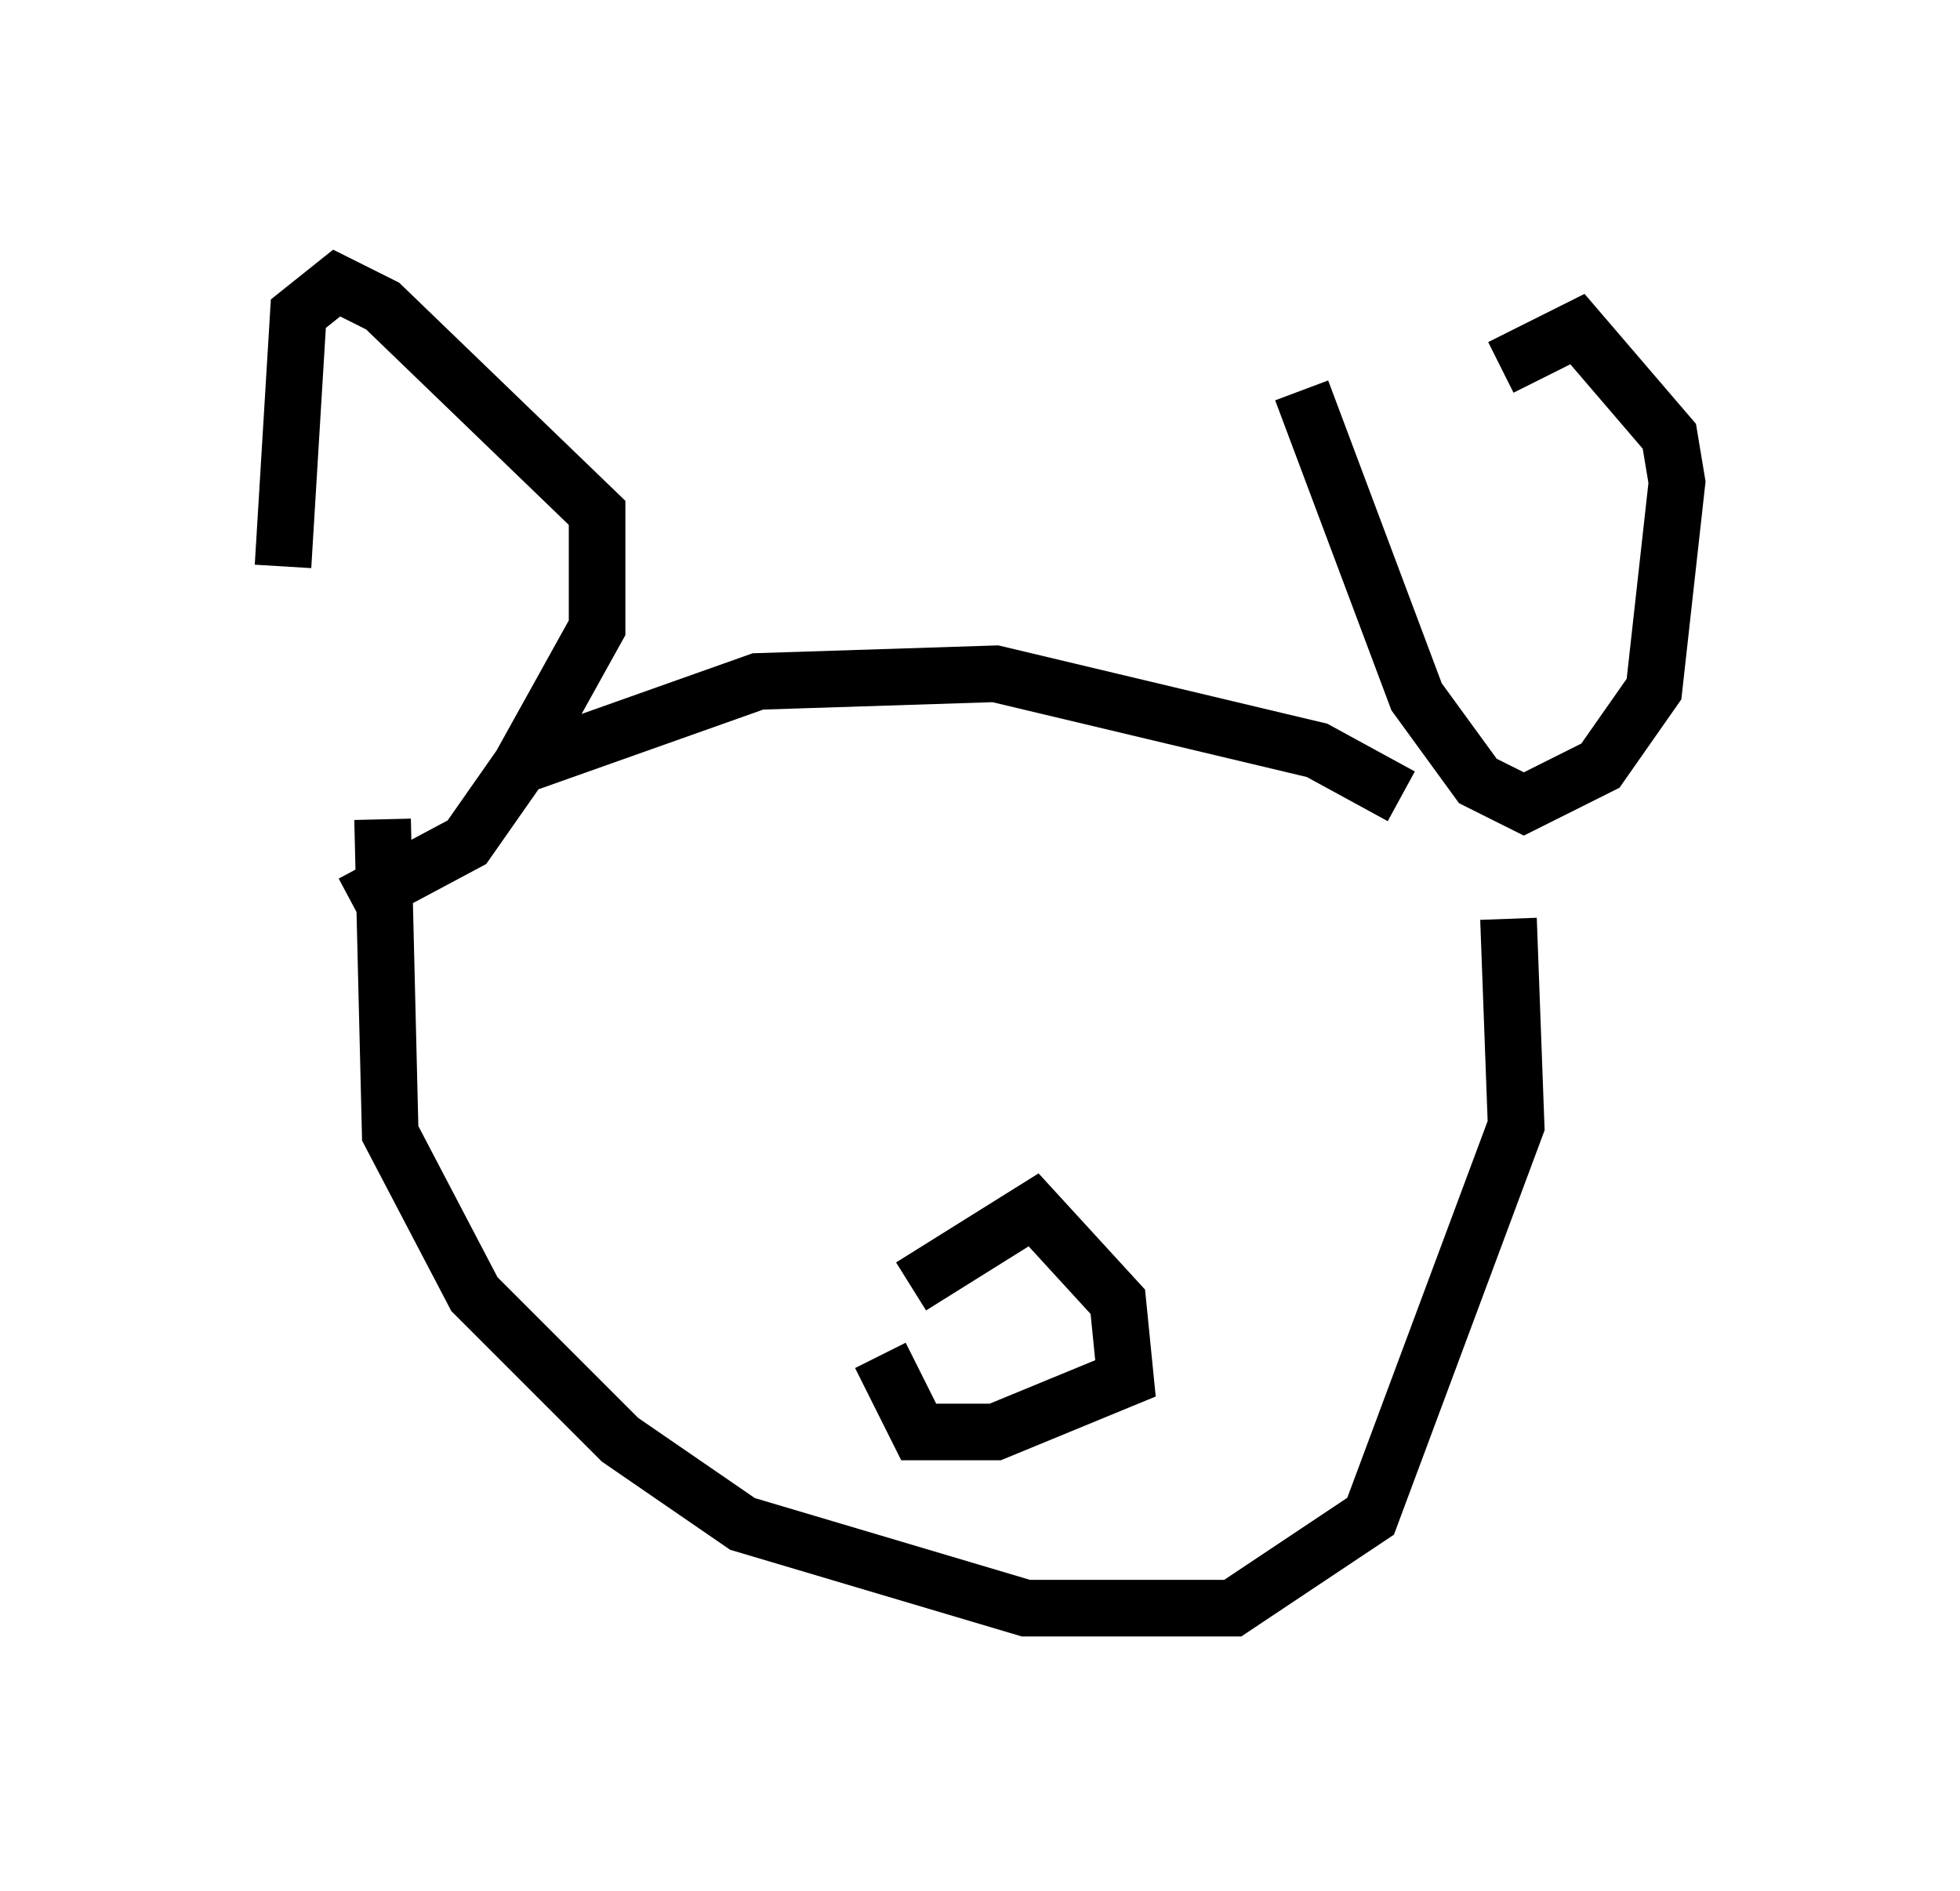 <?xml version="1.0" encoding="utf-8" ?>
<svg baseProfile="full" height="33.41" version="1.1" width="34.628" xmlns="http://www.w3.org/2000/svg" xmlns:ev="http://www.w3.org/2001/xml-events" xmlns:xlink="http://www.w3.org/1999/xlink"><defs /><rect fill="white" height="33.41" width="34.628" x="0" y="0" /><path d="M6.218, 15.149 m-1.218, -5.142 l0.271, -4.465 0.677, -0.541 l0.812, 0.406 3.789, 3.654 l0.0, 2.03 -1.353, 2.436 l-0.947, 1.353 -2.03, 1.083 m2.977, -2.436 l4.195, -1.488 4.195, -0.135 l5.683, 1.353 1.488, 0.812 m1.759, -7.578 l1.353, -0.677 1.624, 1.894 l0.135, 0.812 -0.406, 3.654 l-0.947, 1.353 -1.353, 0.677 l-0.812, -0.406 -1.083, -1.488 l-2.03, -5.413 m-16.238, 7.578 l0.135, 5.548 1.488, 2.842 l2.571, 2.571 2.165, 1.488 l5.007, 1.488 3.654, 0.0 l2.436, -1.624 2.571, -6.901 l-0.135, -3.654 m-10.555, 6.495 l2.165, -1.353 1.488, 1.624 l0.135, 1.353 -2.3, 0.947 l-1.353, 0.0 -0.677, -1.353 " fill="none" stroke="black" stroke-width="1" /></svg>